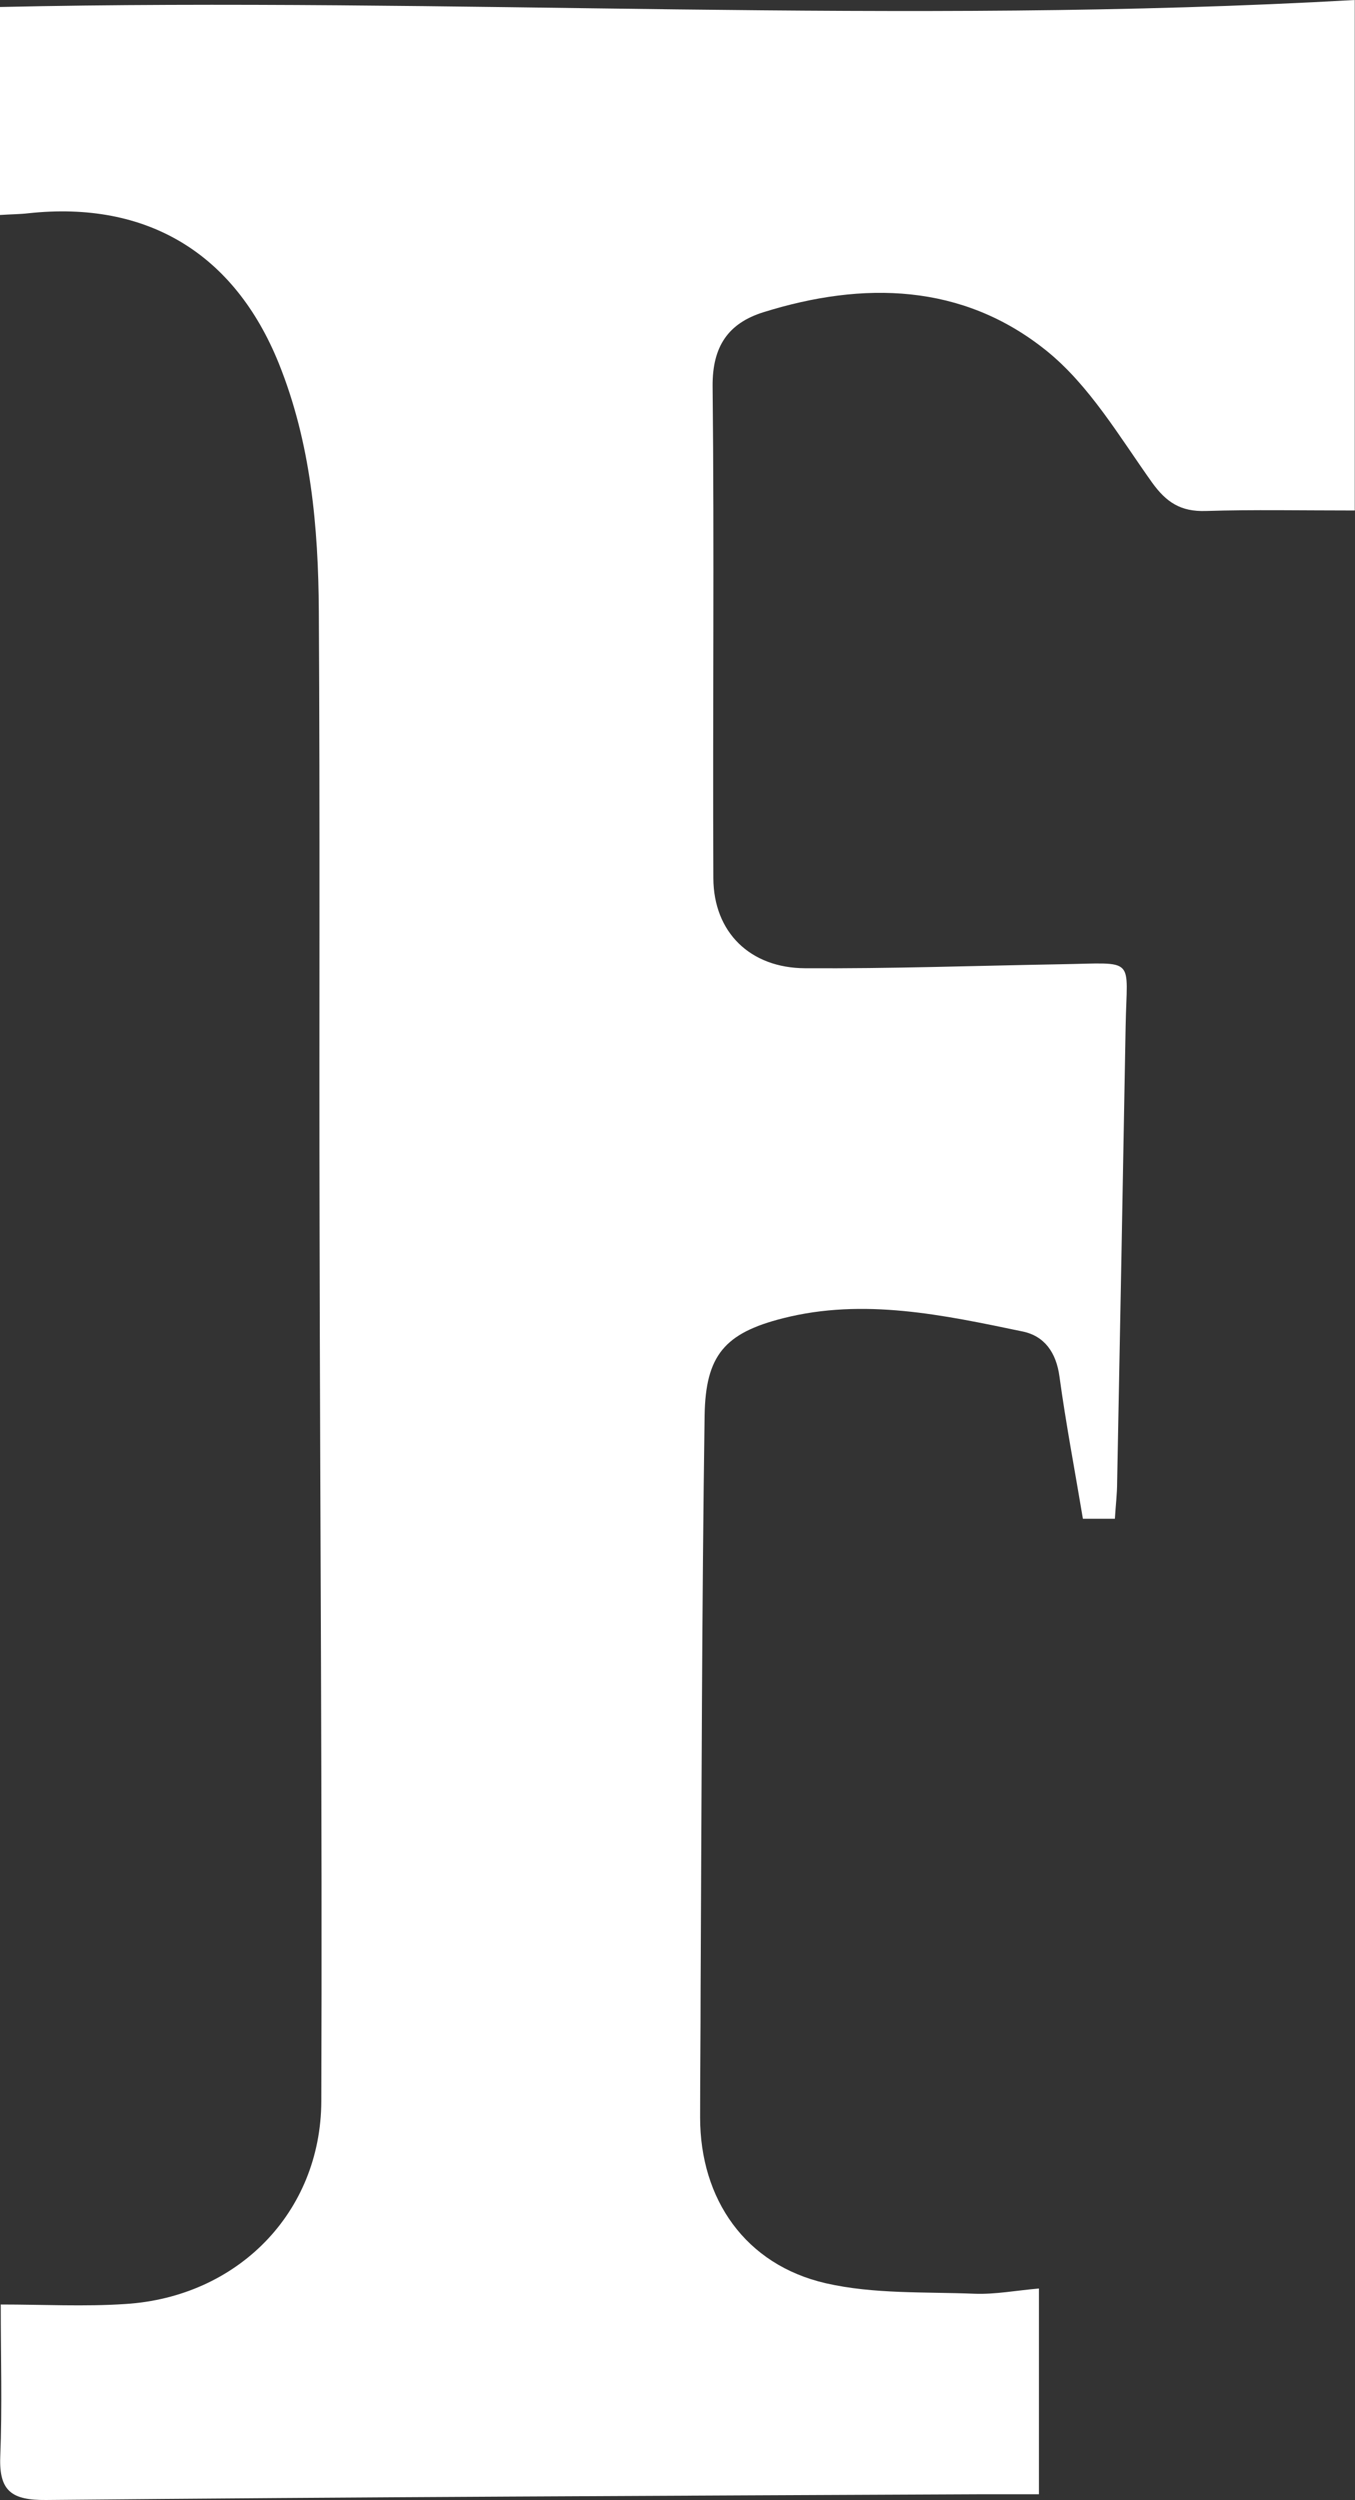 <?xml version="1.0" encoding="UTF-8"?>
<svg id="_레이어_2" data-name="레이어 2" xmlns="http://www.w3.org/2000/svg" viewBox="0 0 54.23 100">
  <rect x="0" y="0" width="54.23" height="100" fill="#333333" stroke="none"/>
  <defs>
    <style>
      .cls-1 {
        fill: #fff;
        stroke-width: 0px;
      }
    </style>
  </defs>
  <g id="_레이어_1-2" data-name="레이어 1">
    <path class="cls-1" d="M54.23,20.42c-2.14,0-4.06-.04-5.98.02-.99.03-1.57-.34-2.15-1.15-1.31-1.84-2.51-3.89-4.23-5.27-3.35-2.69-7.32-2.78-11.32-1.53-1.4.44-2.04,1.36-2.03,2.95.07,6.56,0,13.12.03,19.69.01,2.16,1.47,3.59,3.67,3.6,3.41.02,6.82-.1,10.24-.16,3.05-.05,2.64-.33,2.59,2.48-.11,6.08-.22,12.16-.34,18.24,0,.47-.06.94-.09,1.46h-1.28c-.32-1.92-.68-3.8-.94-5.7-.13-.95-.6-1.61-1.47-1.79-3.17-.66-6.36-1.35-9.59-.53-2.34.59-3.1,1.49-3.14,3.88-.11,7.66-.12,15.31-.16,22.97,0,1.71-.02,3.41-.02,5.12,0,3.27,1.81,5.89,5.03,6.63,1.92.44,3.97.34,5.96.42.82.03,1.65-.13,2.57-.21v8.23c-.86,0-1.59,0-2.32,0-12.47.06-24.95.11-37.42.23-1.35.01-1.88-.34-1.83-1.72.08-1.99.02-3.99.02-6.1,1.69,0,3.35.09,4.99-.02,4.47-.28,7.82-3.64,7.84-8.11.04-11.64-.05-23.28-.07-34.92-.02-8.23.02-16.45-.03-24.68-.02-3.38-.32-6.73-1.6-9.91-1.78-4.41-5.28-6.52-10.02-6.01-.34.04-.69.04-1.15.07V.28c18.08-.4,36.15.75,54.23-.28v20.42Z"/>
  </g>
</svg>